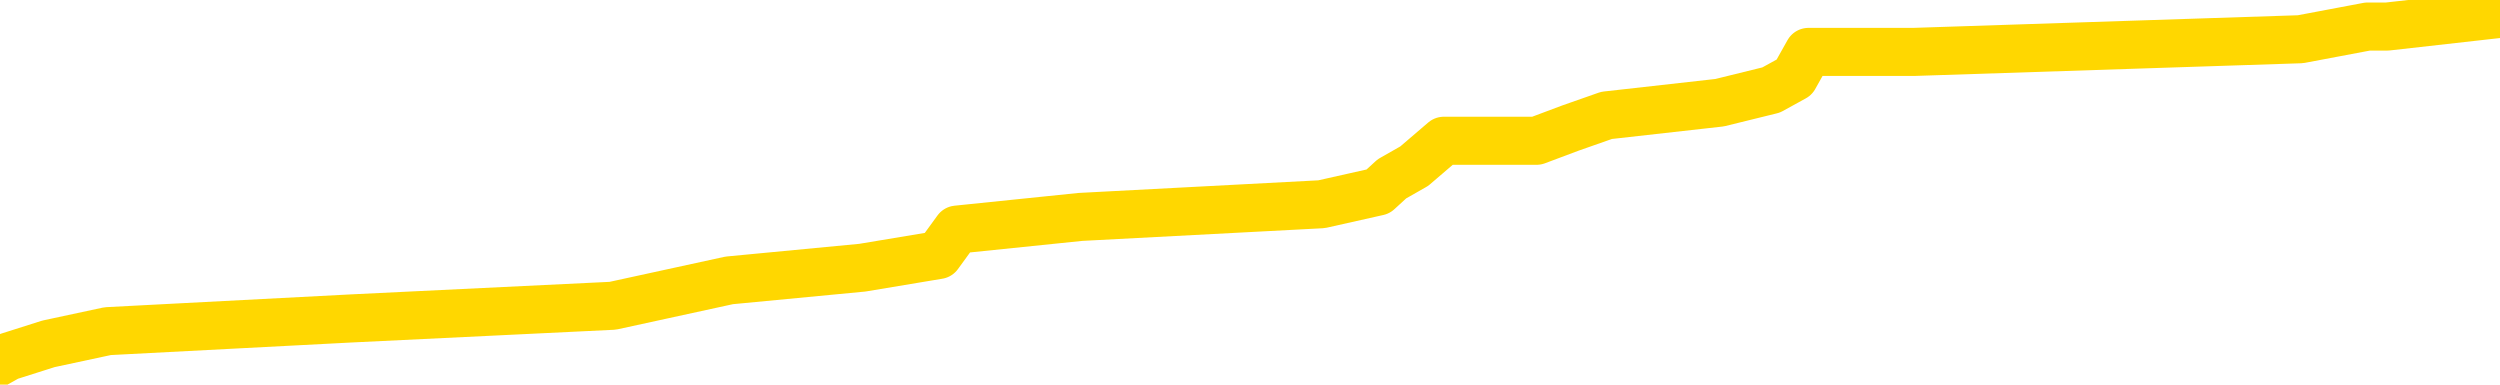 <svg xmlns="http://www.w3.org/2000/svg" version="1.1" viewBox="0 0 6500 1000">
	<path fill="none" stroke="gold" stroke-width="125" stroke-linecap="round" stroke-linejoin="round" d="M0 8947  L-89624 8947 L-89440 8914 L-88950 8848 L-88656 8815 L-88345 8749 L-88111 8716 L-88057 8650 L-87998 8584 L-87845 8551 L-87804 8485 L-87672 8452 L-87379 8419 L-86838 8419 L-86228 8386 L-86180 8386 L-85540 8353 L-85507 8353 L-84981 8353 L-84849 8320 L-84458 8254 L-84130 8188 L-84013 8122 L-83802 8056 L-83085 8056 L-82515 8023 L-82408 8023 L-82233 7990 L-82012 7924 L-81610 7891 L-81585 7825 L-80657 7759 L-80569 7693 L-80487 7627 L-80417 7561 L-80120 7528 L-79968 7462 L-78077 7495 L-77977 7495 L-77714 7495 L-77421 7528 L-77279 7462 L-77030 7462 L-76995 7429 L-76836 7396 L-76373 7330 L-76120 7297 L-75908 7231 L-75656 7198 L-75307 7165 L-74380 7099 L-74286 7033 L-73876 7000 L-72705 6934 L-71516 6901 L-71424 6835 L-71396 6769 L-71130 6703 L-70831 6637 L-70702 6571 L-70665 6505 L-69850 6505 L-69466 6538 L-68406 6571 L-68345 6571 L-68079 7231 L-67608 7858 L-67416 8485 L-67152 9112 L-66815 9079 L-66680 9046 L-66224 9013 L-65481 8980 L-65463 8947 L-65298 8881 L-65230 8881 L-64714 8848 L-63685 8848 L-63489 8815 L-63000 8782 L-62638 8749 L-62230 8749 L-61844 8782 L-60141 8782 L-60043 8782 L-59971 8782 L-59909 8782 L-59725 8749 L-59389 8749 L-58748 8716 L-58671 8683 L-58610 8683 L-58423 8650 L-58344 8650 L-58167 8617 L-58147 8584 L-57917 8584 L-57530 8551 L-56641 8551 L-56602 8518 L-56513 8485 L-56486 8419 L-55478 8386 L-55328 8320 L-55304 8287 L-55171 8254 L-55131 8221 L-53873 8188 L-53815 8188 L-53275 8155 L-53223 8155 L-53176 8155 L-52781 8122 L-52642 8089 L-52442 8056 L-52295 8056 L-52130 8056 L-51854 8089 L-51495 8089 L-50942 8056 L-50298 8023 L-50039 7957 L-49885 7924 L-49484 7891 L-49444 7858 L-49323 7825 L-49262 7858 L-49248 7858 L-49154 7858 L-48861 7825 L-48709 7693 L-48379 7627 L-48301 7561 L-48225 7528 L-47999 7429 L-47932 7363 L-47704 7297 L-47652 7231 L-47487 7198 L-46481 7165 L-46298 7132 L-45747 7099 L-45354 7033 L-44957 7000 L-44107 6934 L-44028 6901 L-43449 6868 L-43008 6868 L-42767 6835 L-42610 6835 L-42209 6769 L-42188 6769 L-41744 6736 L-41338 6703 L-41202 6637 L-41027 6571 L-40891 6505 L-40640 6439 L-39641 6406 L-39558 6373 L-39423 6340 L-39384 6307 L-38494 6274 L-38279 6241 L-37835 6208 L-37718 6175 L-37661 6142 L-36985 6142 L-36885 6109 L-36856 6109 L-35514 6076 L-35108 6043 L-35069 6010 L-34141 5977 L-34042 5944 L-33909 5911 L-33505 5878 L-33479 5845 L-33386 5812 L-33170 5779 L-32759 5713 L-31605 5647 L-31313 5581 L-31285 5515 L-30677 5482 L-30427 5416 L-30407 5383 L-29477 5350 L-29426 5284 L-29304 5251 L-29286 5185 L-29130 5152 L-28955 5086 L-28818 5053 L-28762 5020 L-28654 4987 L-28569 4954 L-28336 4921 L-28261 4888 L-27952 4855 L-27834 4822 L-27665 4789 L-27573 4756 L-27471 4756 L-27447 4723 L-27370 4723 L-27272 4657 L-26906 4624 L-26801 4591 L-26297 4558 L-25846 4525 L-25807 4492 L-25783 4459 L-25743 4426 L-25614 4393 L-25513 4360 L-25072 4327 L-24789 4294 L-24197 4261 L-24067 4228 L-23792 4162 L-23640 4129 L-23486 4096 L-23401 4030 L-23323 3997 L-23137 3964 L-23087 3964 L-23059 3931 L-22980 3898 L-22957 3865 L-22673 3799 L-22069 3733 L-21074 3700 L-20776 3666 L-20042 3633 L-19798 3600 L-19708 3567 L-19130 3534 L-18432 3501 L-17680 3468 L-17361 3435 L-16978 3369 L-16901 3336 L-16267 3303 L-16081 3270 L-15994 3270 L-15864 3270 L-15551 3237 L-15502 3204 L-15360 3171 L-15338 3138 L-14371 3105 L-13825 3072 L-13347 3072 L-13286 3072 L-12962 3072 L-12941 3039 L-12878 3039 L-12668 3006 L-12591 2973 L-12537 2940 L-12514 2907 L-12475 2874 L-12459 2841 L-11702 2808 L-11686 2775 L-10886 2742 L-10734 2709 L-9828 2676 L-9322 2643 L-9093 2577 L-9052 2577 L-8936 2544 L-8760 2511 L-8006 2544 L-7871 2511 L-7707 2478 L-7389 2445 L-7212 2379 L-6190 2313 L-6167 2247 L-5916 2214 L-5703 2148 L-5069 2115 L-4831 2049 L-4798 1983 L-4620 1917 L-4540 1851 L-4450 1818 L-4386 1752 L-3946 1686 L-3922 1653 L-3381 1620 L-3125 1587 L-2631 1554 L-1753 1521 L-1717 1488 L-1664 1455 L-1623 1422 L-1506 1389 L-1229 1356 L-1022 1290 L-825 1224 L-802 1158 L-751 1092 L-712 1059 L-634 1026 L-37 960 L22 927 L126 894 L280 861 L912 828 L1593 795 L1896 729 L2242 696 L2440 663 L2488 597 L2809 564 L3436 531 L3583 498 L3619 465 L3677 432 L3754 366 L3995 366 L4083 333 L4177 300 L4471 267 L4605 234 L4665 201 L4702 135 L4975 135 L5981 102 L6156 69 L6207 69 L6500 36" />
</svg>
